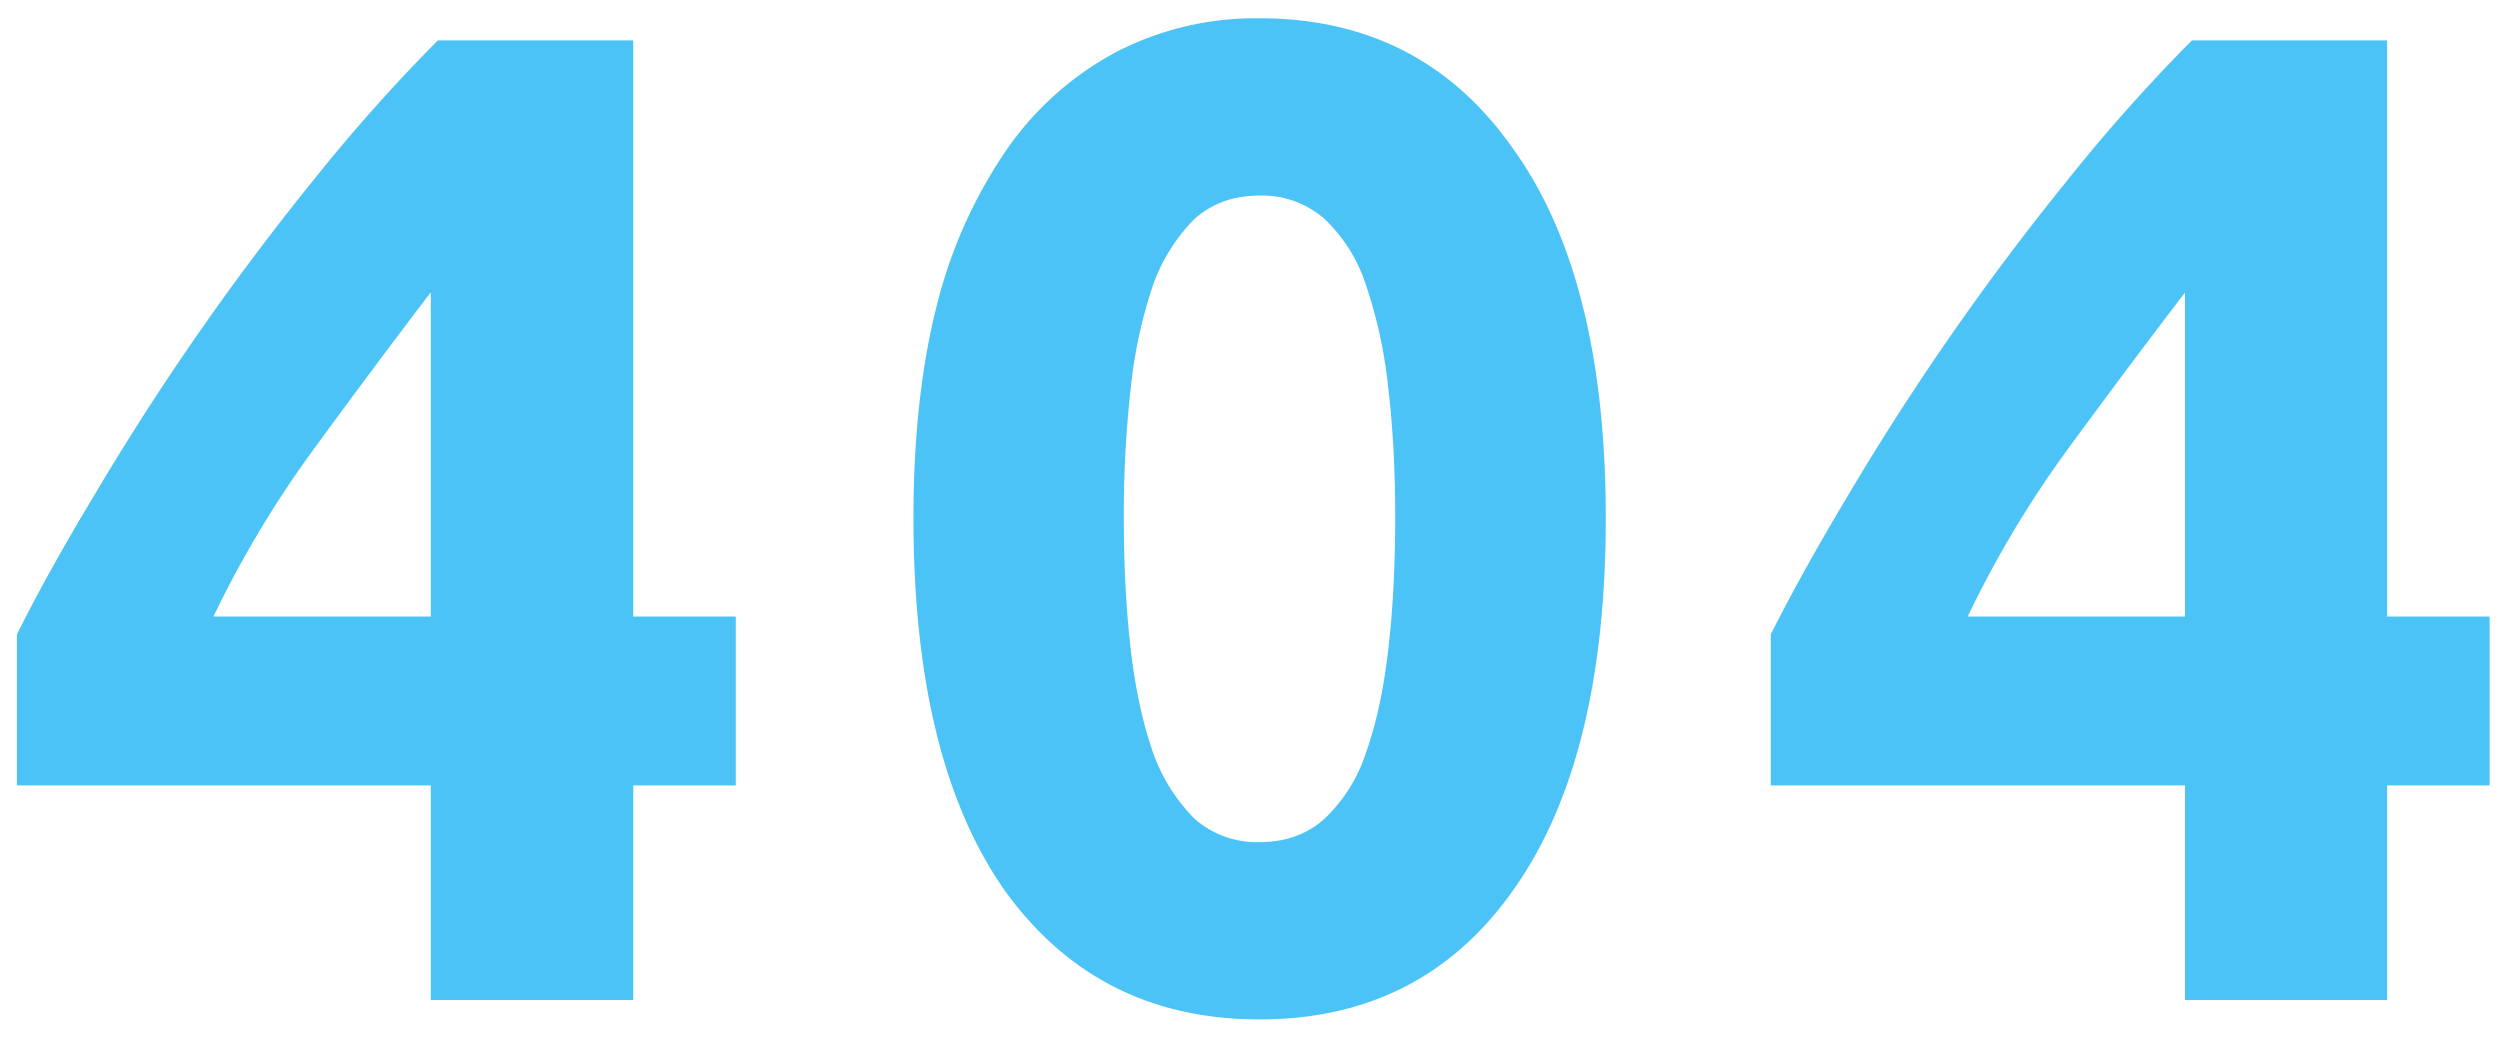 <svg xmlns="http://www.w3.org/2000/svg" fill="none" viewBox="0 0 130 54"><path fill="#4BC3F6" d="M22.4 15.2a498.56 498.56 0 0 0-5.97 8 54.88 54.88 0 0 0-5.33 8.86h11.3V15.2ZM32.93 2.1v29.96h5.33v8.78h-5.33V52H22.4V40.84H.88v-7.85c1.05-2.11 2.37-4.49 3.96-7.13A136.95 136.95 0 0 1 16.29 9.38a90.01 90.01 0 0 1 6.48-7.28h10.15Zm50.57 24.84c0 8.4-1.61 14.86-4.83 19.37-3.16 4.47-7.56 6.7-13.17 6.7-5.62 0-10.03-2.23-13.25-6.7-3.17-4.51-4.75-10.97-4.75-19.37 0-4.17.4-7.87 1.22-11.08a24.93 24.93 0 0 1 3.67-8.14 16.2 16.2 0 0 1 5.7-5.04 15.79 15.79 0 0 1 7.4-1.73c5.62 0 10.02 2.26 13.18 6.77 3.22 4.46 4.83 10.87 4.83 19.22Zm-10.95 0c0-2.5-.12-4.75-.36-6.76a24.52 24.52 0 0 0-1.15-5.33 8.21 8.21 0 0 0-2.16-3.46 4.89 4.89 0 0 0-3.38-1.22c-1.35 0-2.47.4-3.39 1.22a9.28 9.28 0 0 0-2.16 3.46 24.52 24.52 0 0 0-1.15 5.33 57.64 57.64 0 0 0-.36 6.76c0 2.5.12 4.78.36 6.84.24 2.07.63 3.84 1.15 5.33a9.28 9.28 0 0 0 2.16 3.46 4.89 4.89 0 0 0 3.39 1.22c1.34 0 2.47-.4 3.38-1.22a8.21 8.21 0 0 0 2.16-3.46c.53-1.49.91-3.26 1.15-5.33.24-2.06.36-4.34.36-6.84Zm41.07-11.73a498.56 498.56 0 0 0-5.98 7.99 54.88 54.88 0 0 0-5.32 8.86h11.3V15.2Zm10.51-13.1v29.95h5.33v8.78h-5.33V52h-10.51V40.84H92.08v-7.85c1.06-2.11 2.38-4.49 3.96-7.13A136.9 136.9 0 0 1 107.5 9.38a90.01 90.01 0 0 1 6.48-7.28h10.15Z"/></svg>
